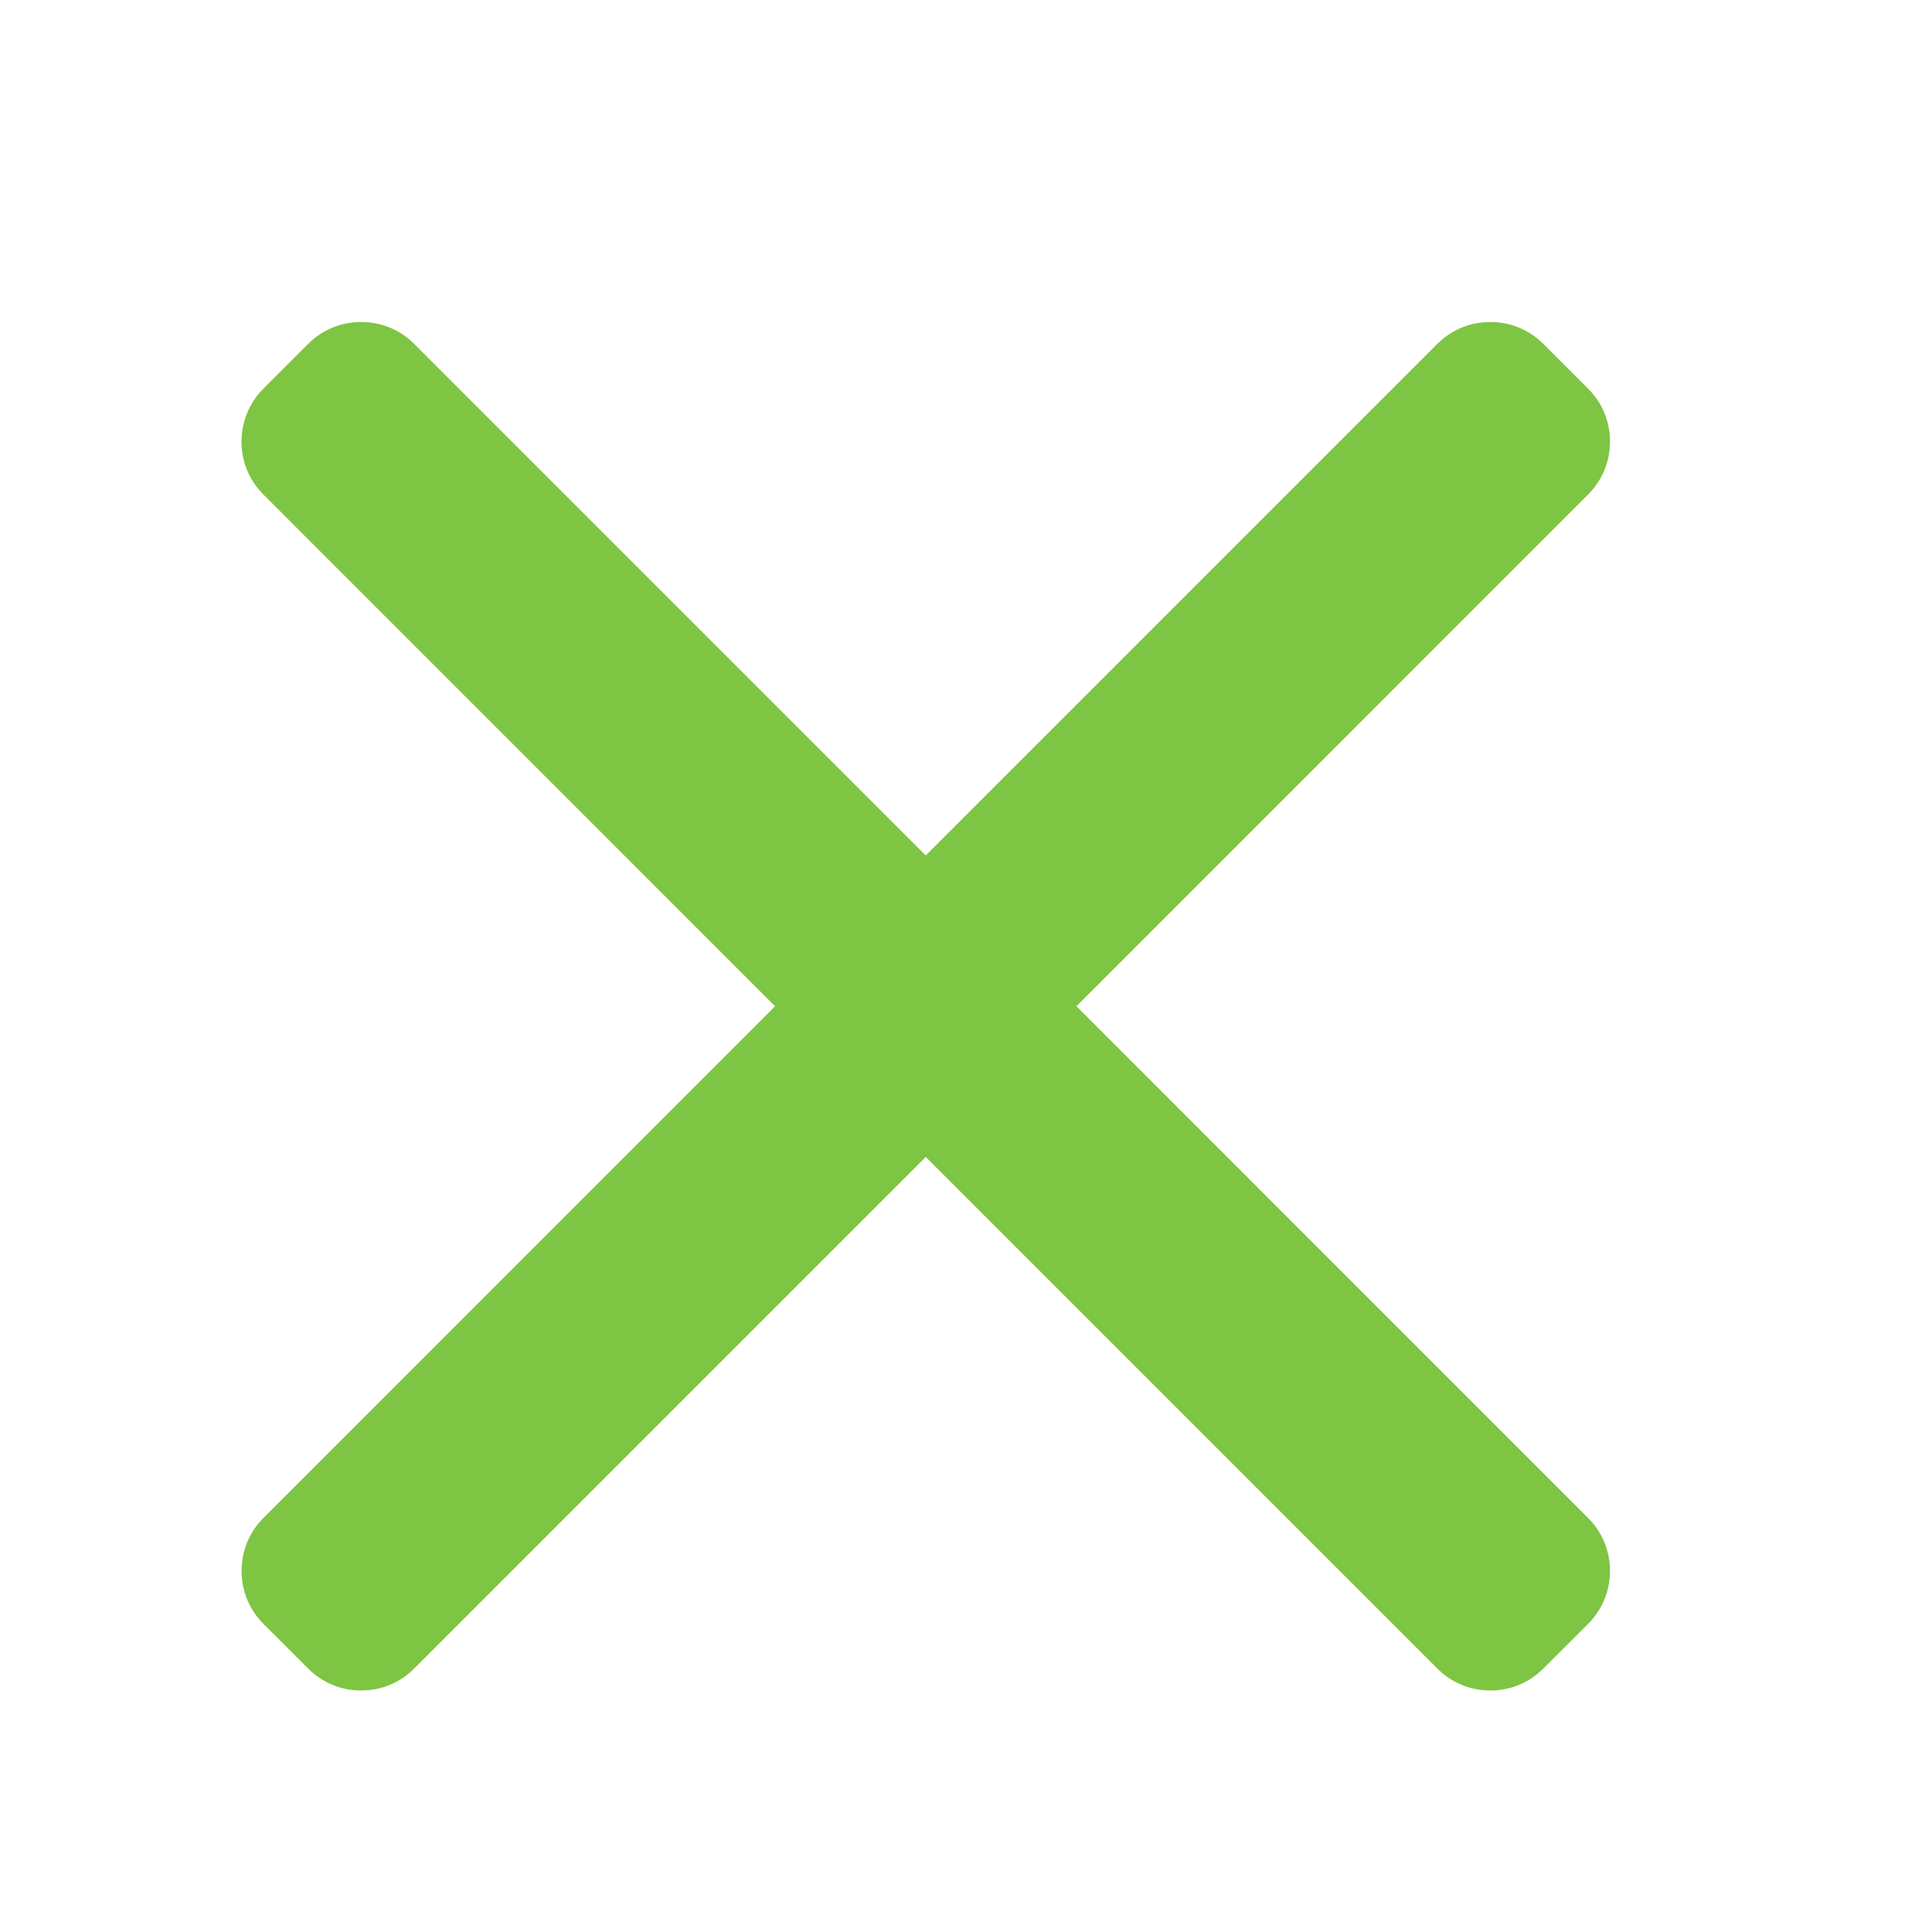 <svg xmlns="http://www.w3.org/2000/svg" width="24" height="24" viewBox="0 0 24 24">
    <g fill="none" fill-rule="evenodd">
        <g fill="#7EC543">
            <g>
                <g>
                    <g>
                        <path d="M13.372 12.5l6.356-6.357c.175-.175.272-.408.272-.657 0-.25-.096-.483-.272-.658l-.557-.557c-.175-.175-.408-.271-.657-.271-.25 0-.483.096-.658.271L11.5 10.627 5.144 4.271C4.969 4.096 4.736 4 4.486 4c-.248 0-.482.096-.657.271l-.557.557c-.363.363-.363.953 0 1.315L9.628 12.5l-6.356 6.357c-.175.175-.271.408-.271.657 0 .249.096.482.271.658l.557.556c.175.176.409.272.657.272.25 0 .483-.096.658-.272l6.356-6.356 6.356 6.356c.175.176.409.272.658.272.249 0 .482-.096.657-.272l.557-.556c.175-.175.272-.409.272-.658 0-.249-.097-.482-.272-.657l-6.356-6.357z" transform="translate(-832, -238) translate(488, 222) translate(344, 16)"/>
                    </g>
                </g>
            </g>
        </g>
    </g>
</svg>
